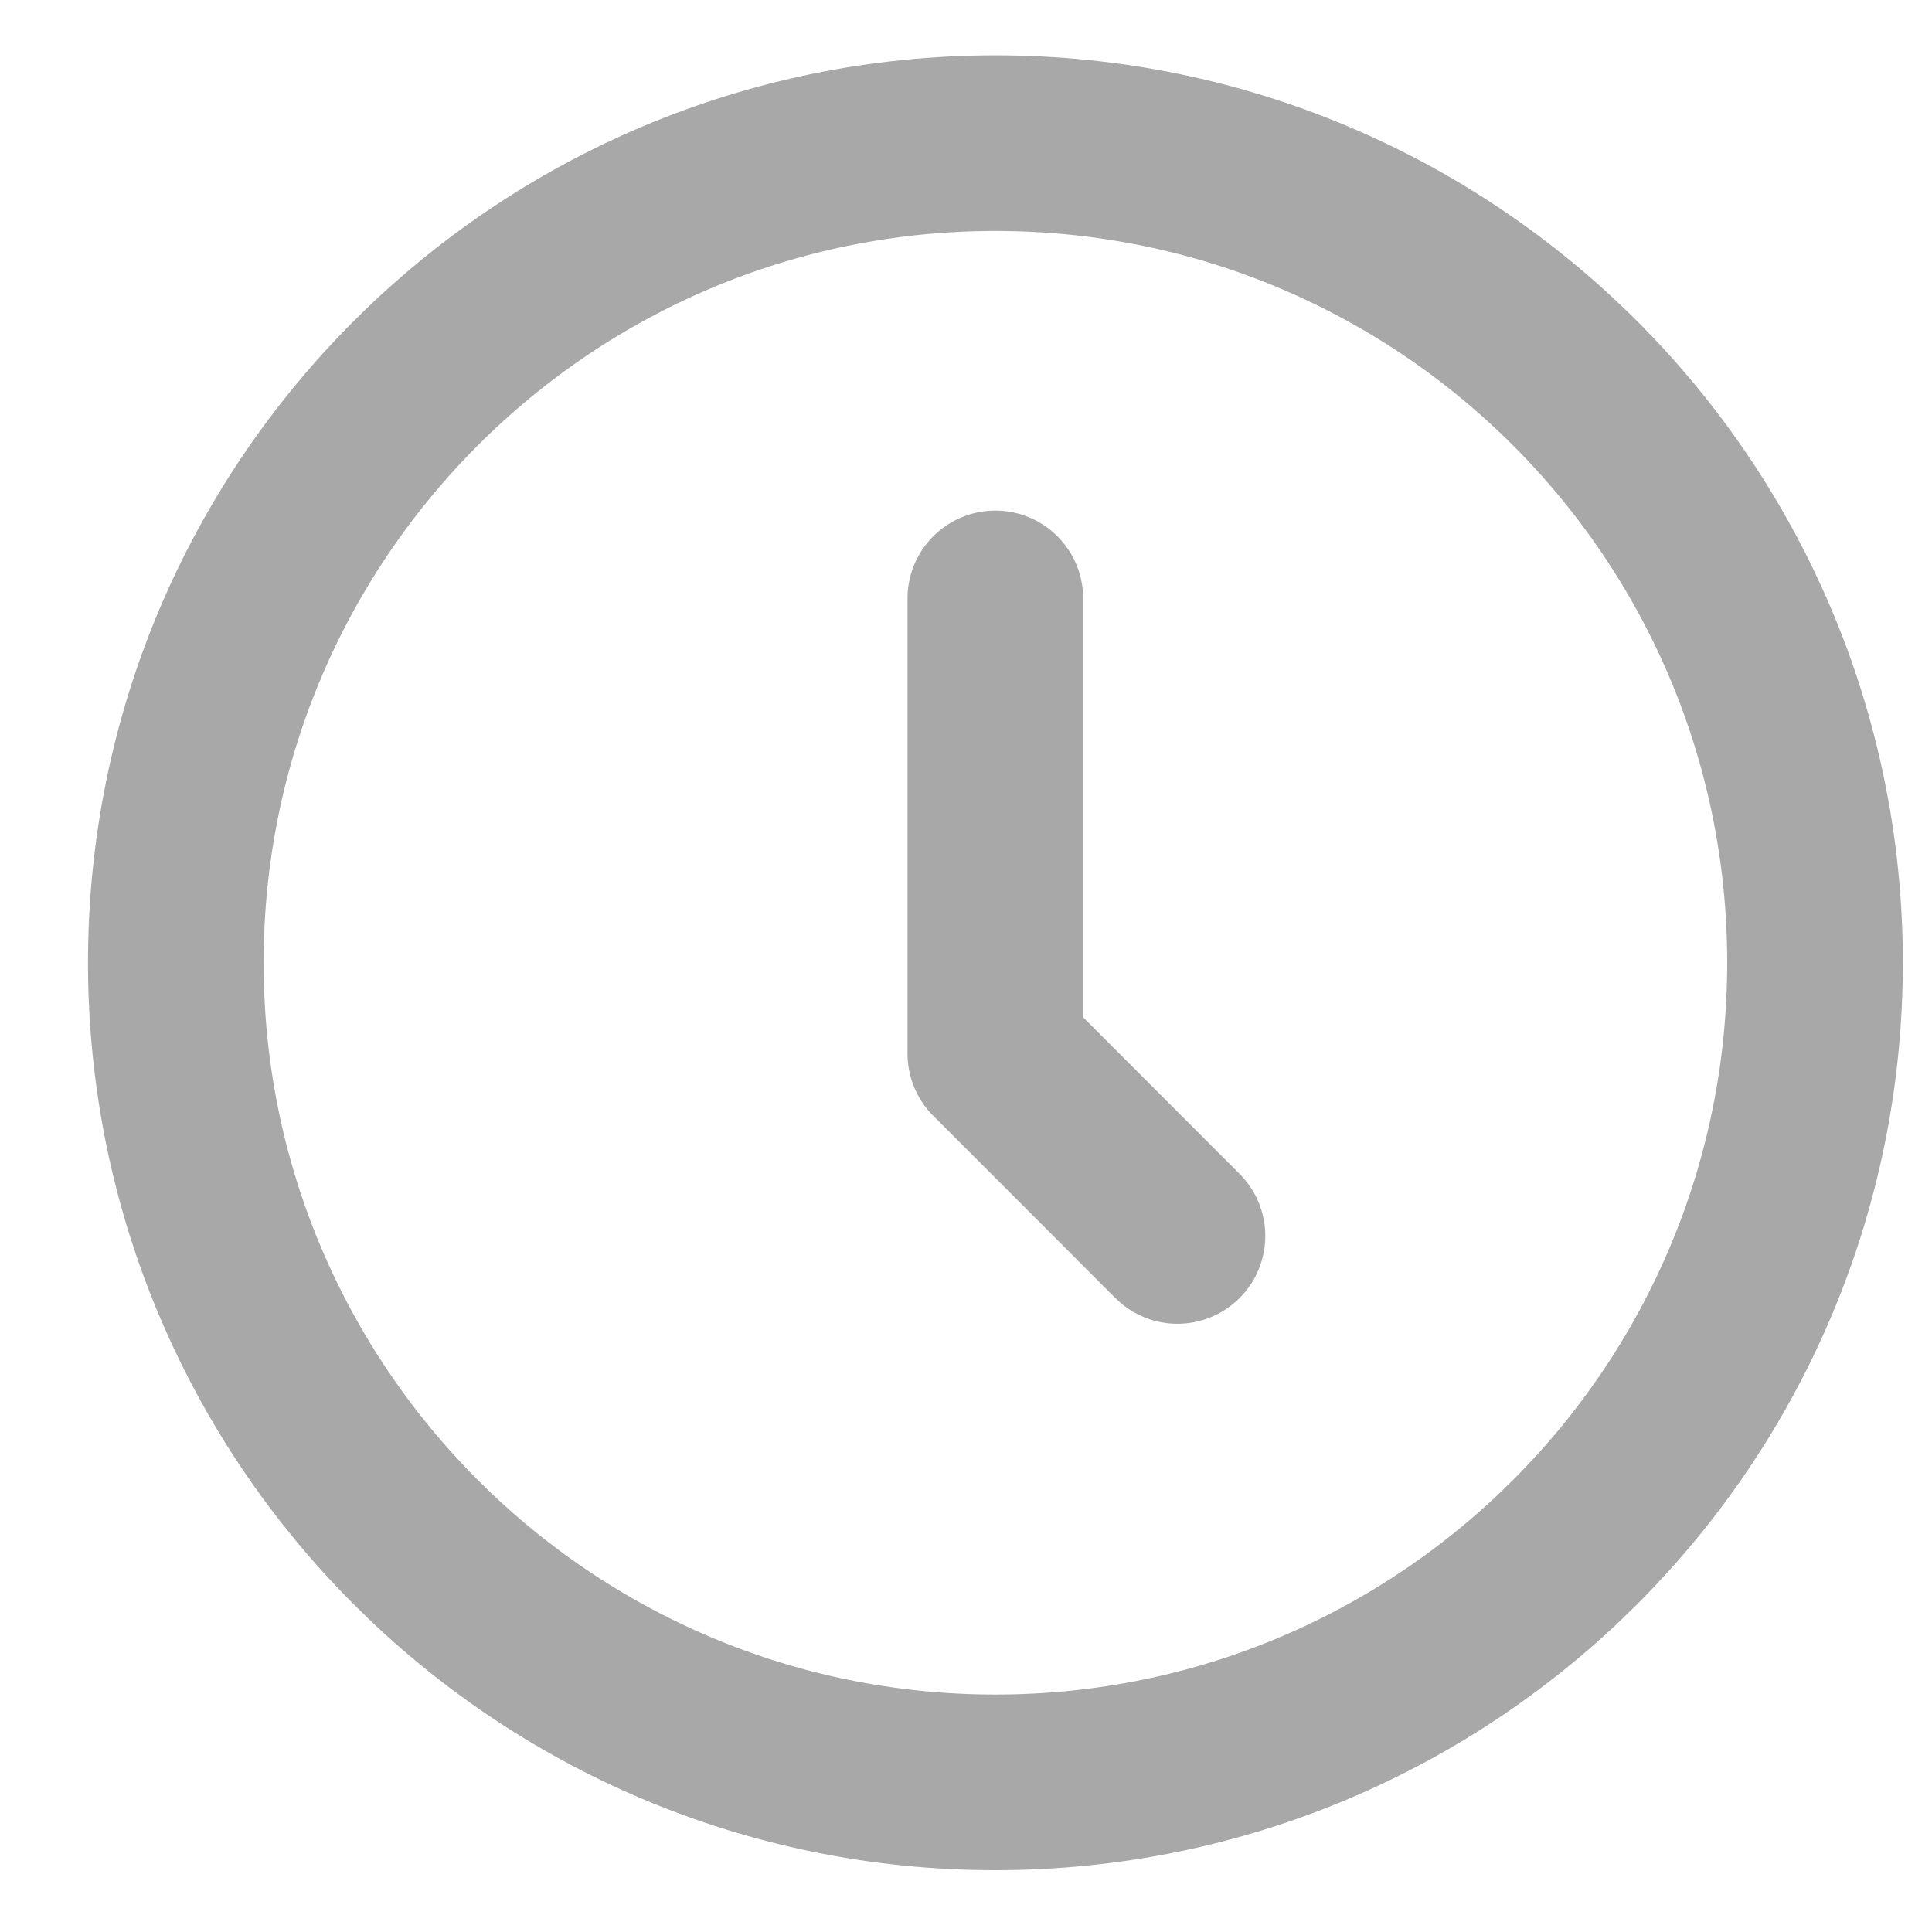 <svg width="11" height="11" viewBox="0 0 11 11" fill="none" xmlns="http://www.w3.org/2000/svg">
<path d="M5.667 3.407V5.999C5.667 5.999 5.667 6 5.668 6L6.704 7.037M10.334 5.481C10.334 8.058 8.245 10.148 5.667 10.148C3.09 10.148 1.001 8.058 1.001 5.481C1.001 2.904 3.09 0.815 5.667 0.815C8.245 0.815 10.334 2.904 10.334 5.481Z" stroke="#A8A8A8" stroke-linecap="round"/>
</svg>
